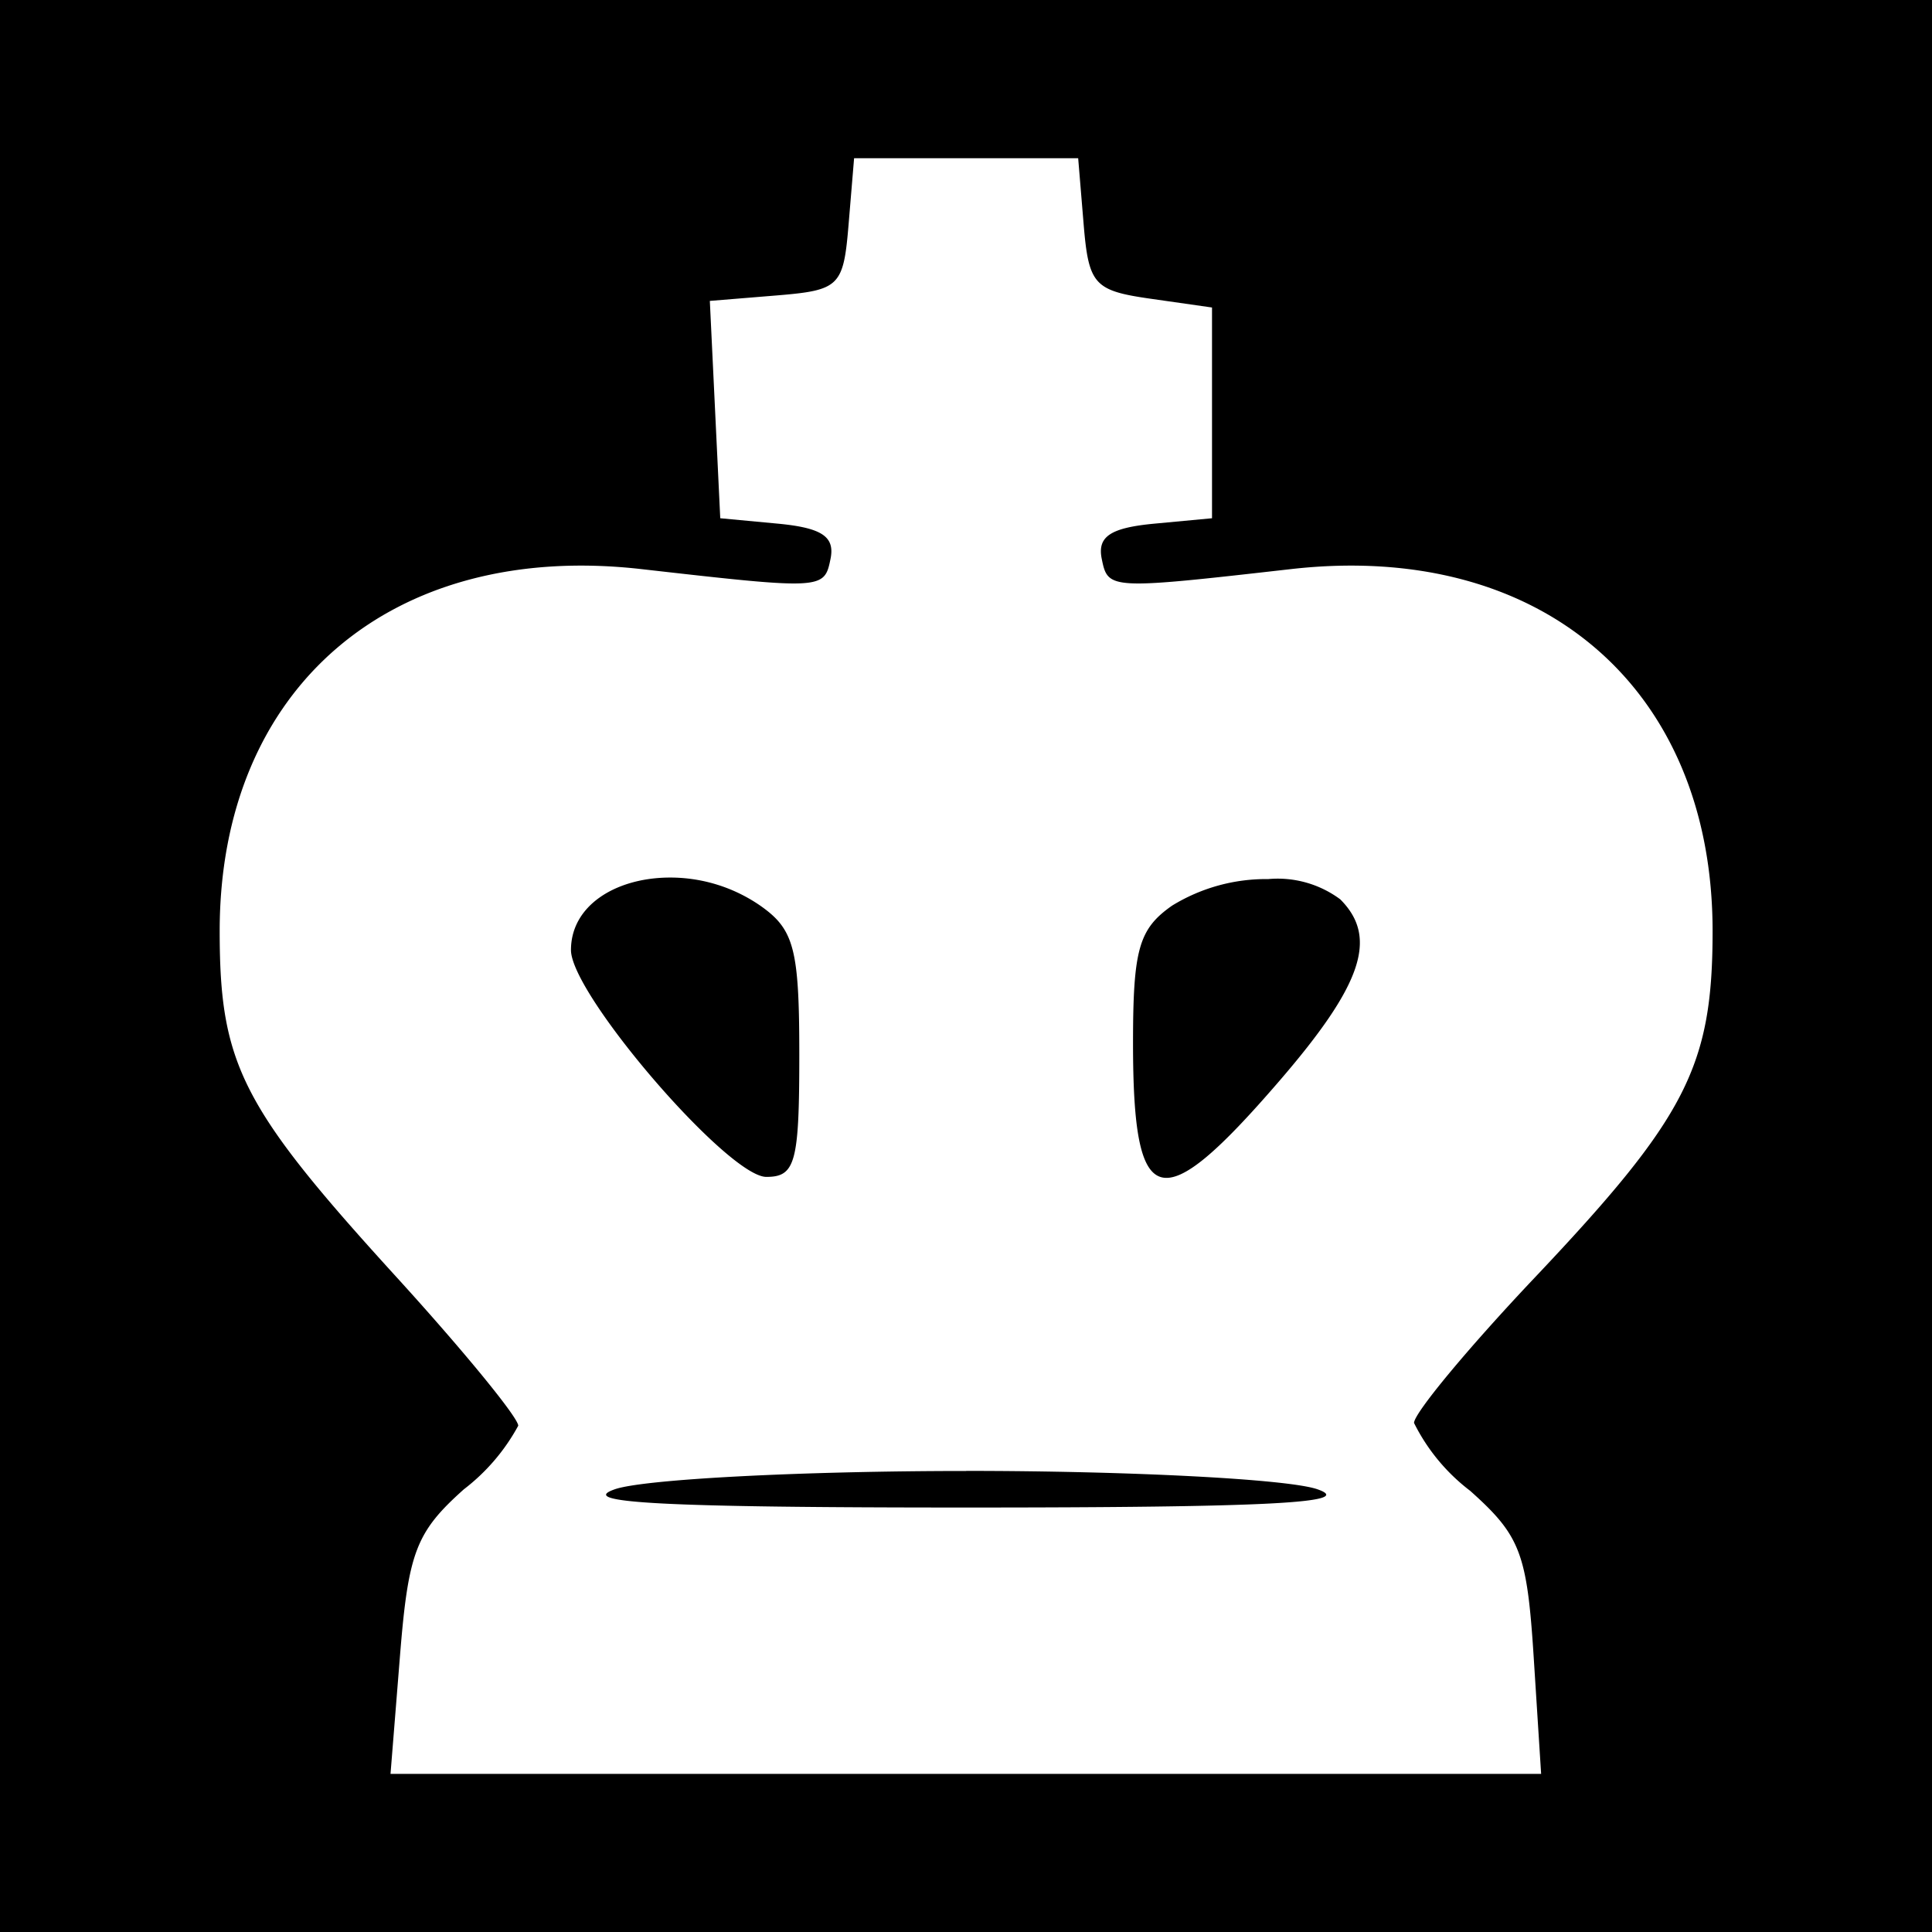 <svg id="layer1" xmlns="http://www.w3.org/2000/svg" width="70.831" height="70.831" viewBox="0 0 70.831 70.831">
    <path id="rect42" d="M0,0V70.831H70.831V0ZM31.313,5.8h8.215l.2,2.415c.184,2.219.382,2.441,2.453,2.737l2.254.322V19l-2.132.2c-1.6.153-2.076.476-1.911,1.288.23,1.131.27,1.133,6.941.376,9.168-1.04,15.454,4.357,15.454,13.27,0,4.96-.959,6.829-6.527,12.713-2.431,2.569-4.419,4.963-4.419,5.321A7.1,7.1,0,0,0,53.9,54.657c1.843,1.647,2.085,2.282,2.329,6.108l.272,4.27H14.317l.347-4.326c.306-3.809.586-4.539,2.342-6.108A7.35,7.35,0,0,0,19,52.269c0-.3-2.018-2.764-4.484-5.47-5.661-6.211-6.462-7.78-6.462-12.665,0-8.913,6.286-14.31,15.454-13.27,6.671.757,6.711.755,6.941-.376.165-.812-.313-1.134-1.912-1.288L26.406,19l-.191-3.984-.191-3.984,2.444-.2c2.318-.191,2.455-.327,2.644-2.616Zm-6.86,26.374c-1.9.038-3.52,1.029-3.52,2.657s5.76,8.316,7.162,8.316c1.067,0,1.209-.527,1.209-4.471,0-3.89-.186-4.6-1.431-5.473a5.809,5.809,0,0,0-3.42-1.029Zm22.053.055a6.58,6.58,0,0,0-3.536.974c-1.22.855-1.431,1.6-1.431,5.044,0,6.188.994,6.448,5.35,1.4,3.062-3.547,3.645-5.278,2.248-6.675a3.843,3.843,0,0,0-2.631-.744Zm-11.085,21.7c-6.021,0-11.816.3-12.878.67-1.444.5,1.81.67,12.878.67S49.743,55.1,48.3,54.6C47.237,54.227,41.442,53.926,35.421,53.926Z"/>
</svg>
